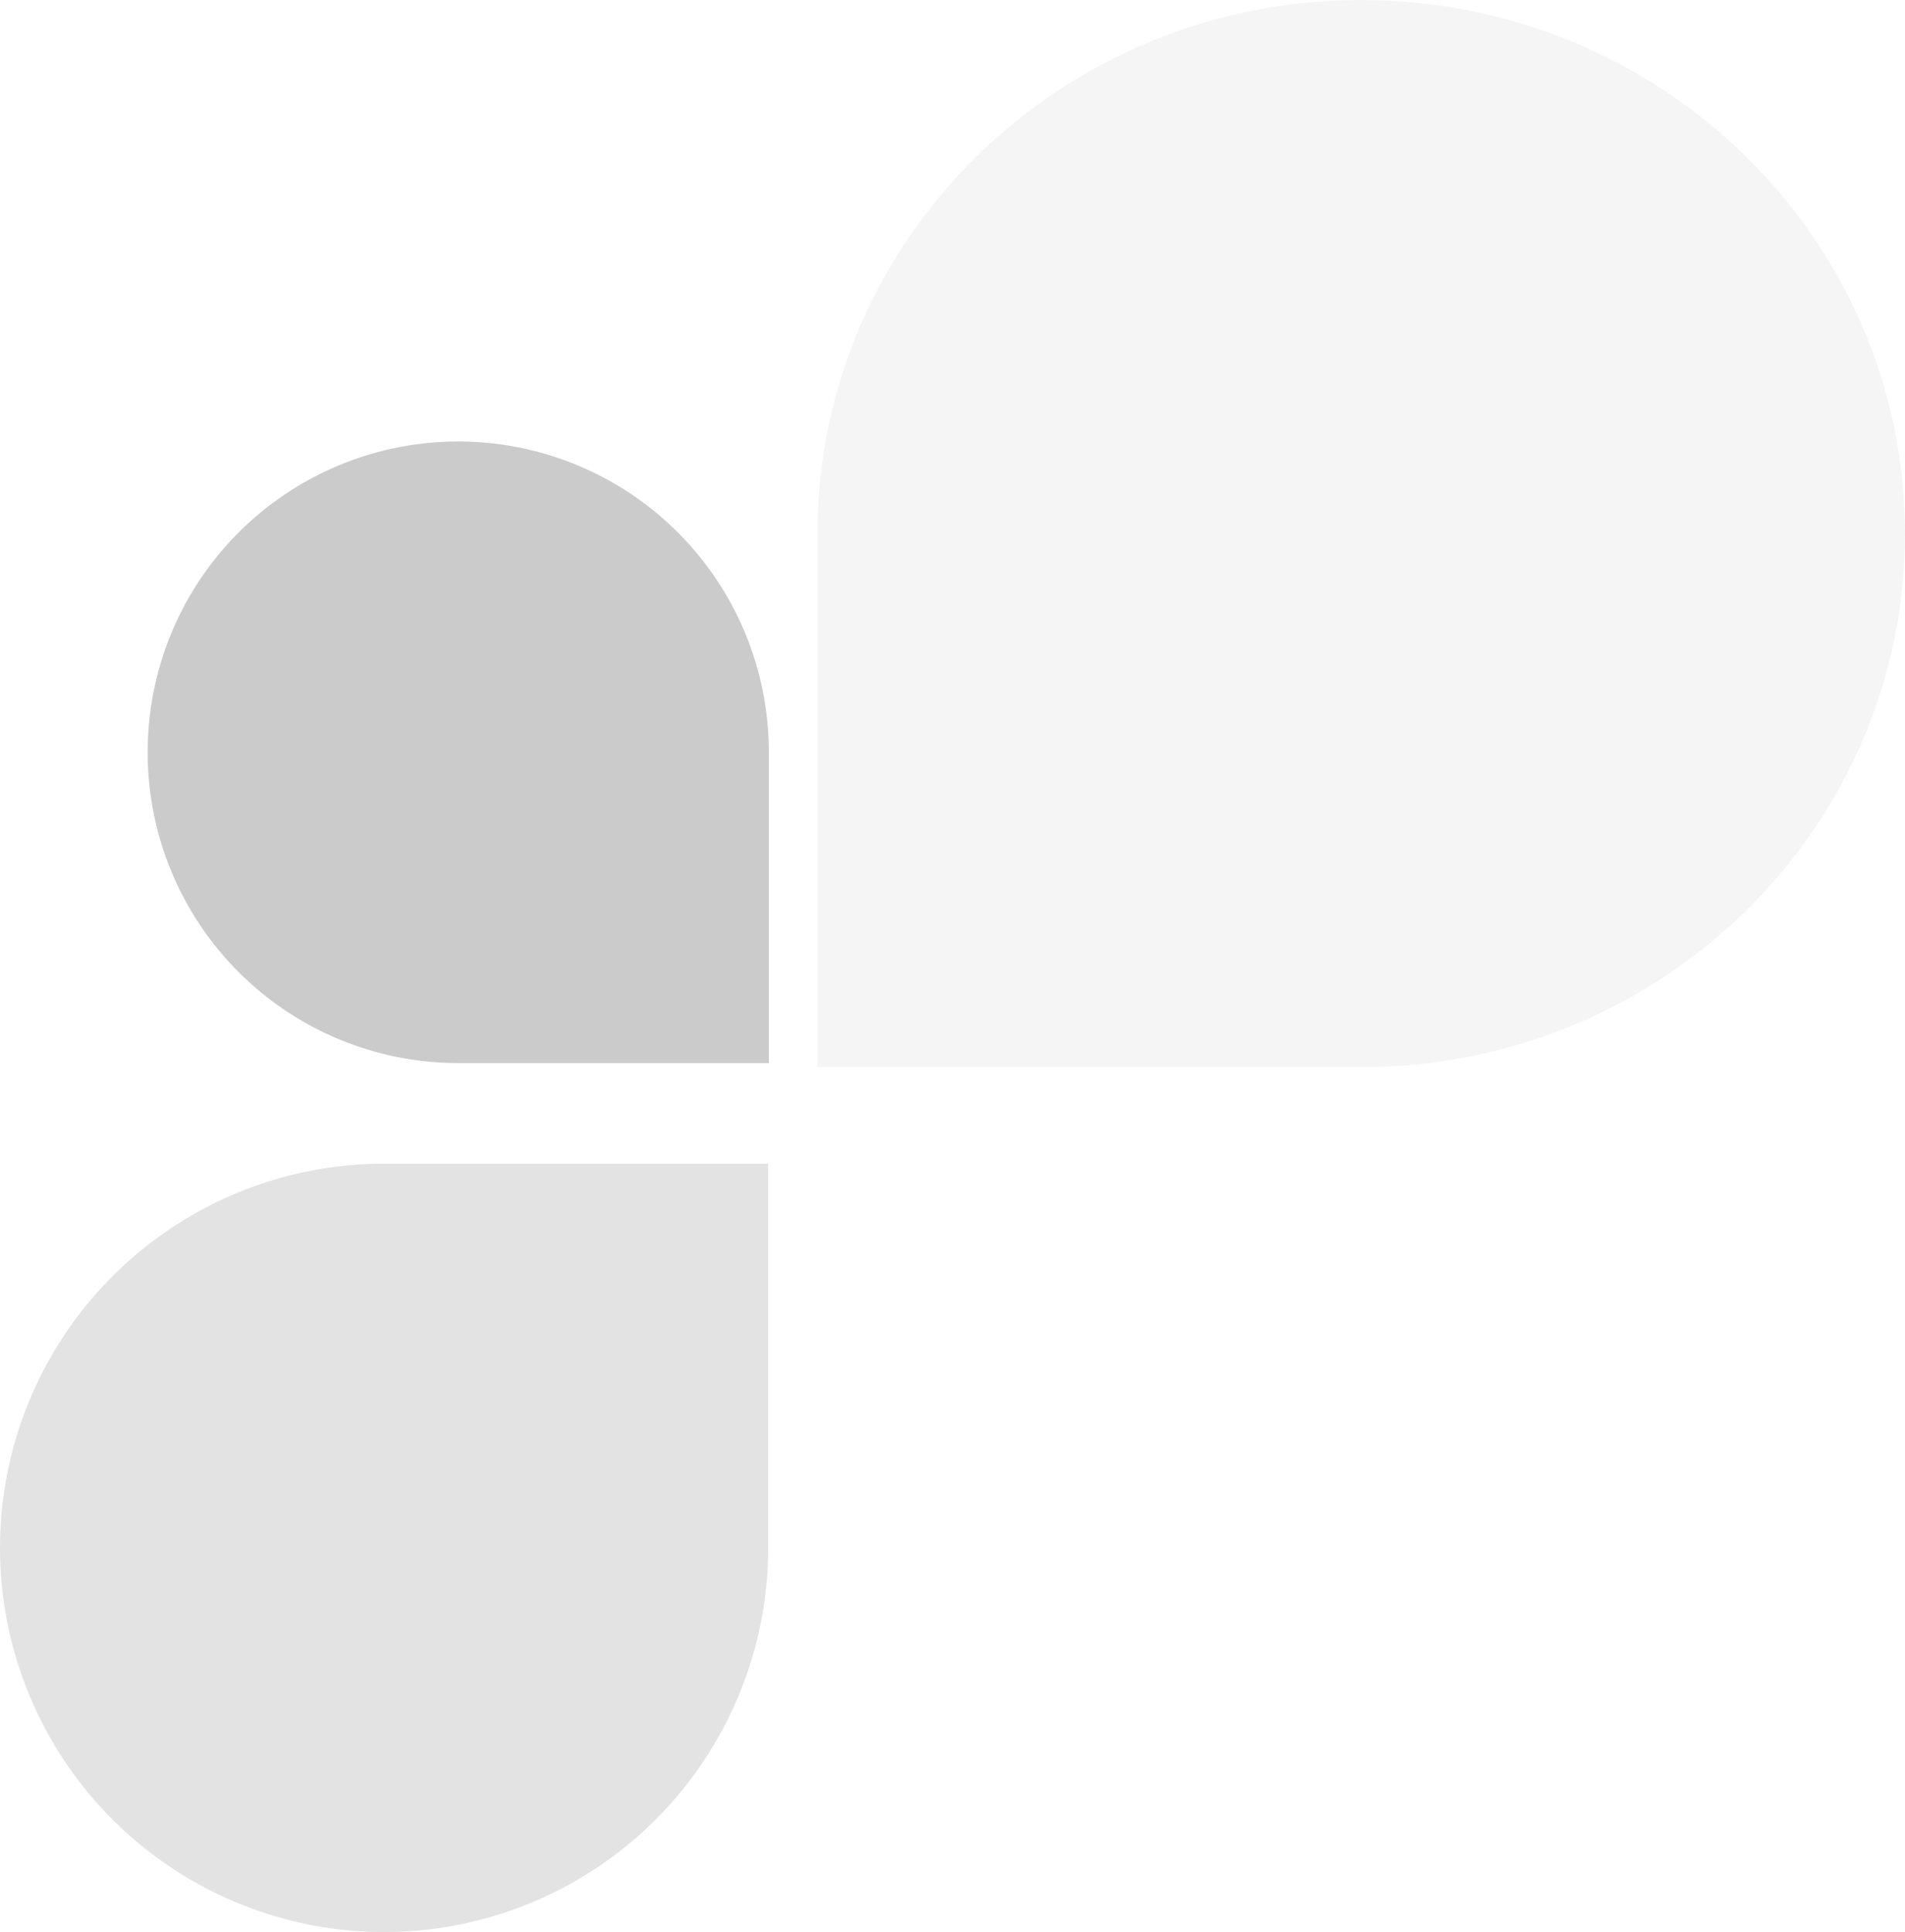 <svg xmlns="http://www.w3.org/2000/svg" viewBox="0 0 258.9 262.53"><defs><style>.cls-1{opacity:0.26;}.cls-2{fill:#dadada;}.cls-3{fill:#3b3835;}.cls-4{fill:#706f6f;opacity:0.74;}</style></defs><g id="Layer_2" data-name="Layer 2"><g id="Layer_1-2" data-name="Layer 1"><g class="cls-1"><path class="cls-2" d="M258.9,72.51C258.9,32.47,225.81,0,185,0s-73.86,32.42-73.91,72.43h0V145h74C225.85,145,258.9,112.53,258.9,72.51Z"/><path class="cls-3" d="M20.07,102.2a42.21,42.21,0,0,1,84.42,0h0v42.25H62.23A42.2,42.2,0,0,1,20.07,102.2Z"/><path class="cls-4" d="M0,210.33a52.2,52.2,0,0,0,104.4,0h0V158.12H52.14A52.21,52.21,0,0,0,0,210.33Z"/></g></g></g></svg>